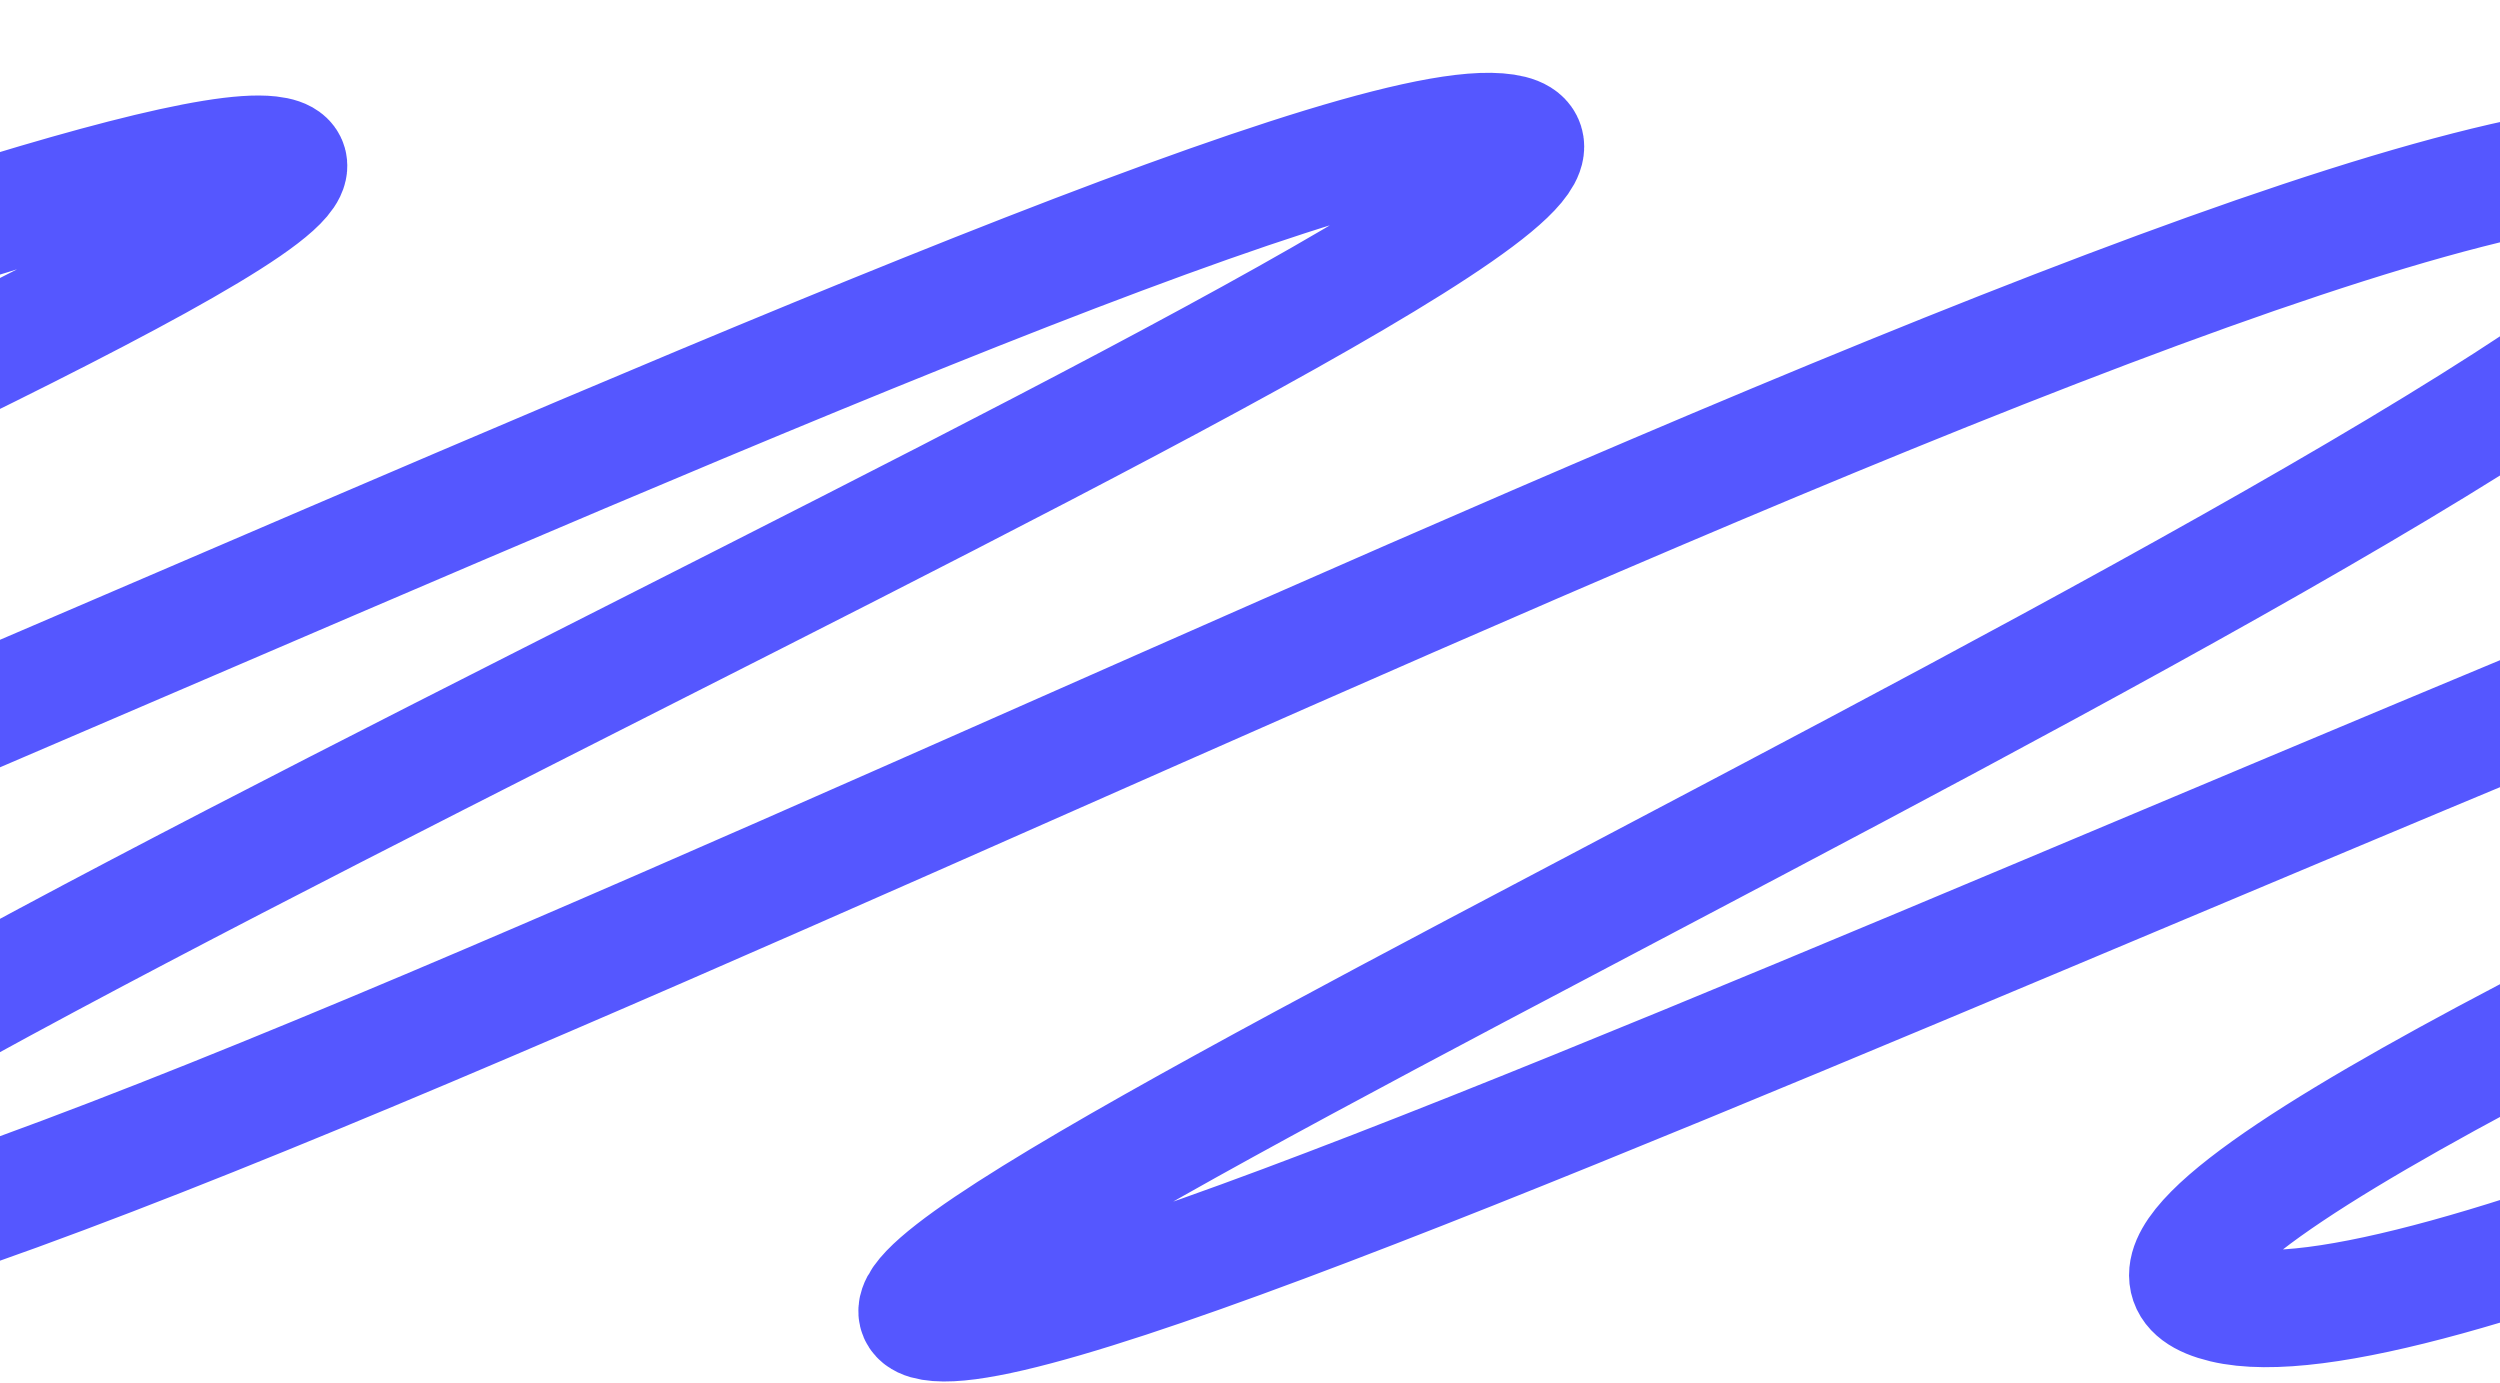 <svg width="320" height="177" viewBox="0 0 320 177" fill="none" xmlns="http://www.w3.org/2000/svg">
<path d="M-326.982 154.356C-217.674 108.225 7.661 16.731 34.536 19.8C68.13 23.636 -259.999 151.972 -212.049 163.405C-164.099 174.838 151.163 13.668 191.785 16.866C232.408 20.065 -95.622 159.81 -47.675 164.946C0.272 170.083 296.522 9.798 344.472 21.231C392.422 32.664 86.28 166.645 119.967 169.297C153.654 171.95 460.606 21.356 516.091 25.724C571.576 30.093 237.193 155.555 284.647 166.949C332.102 178.343 629.044 9.263 688.399 15.128C747.754 20.992 385.624 163.328 430.209 166.838C474.795 170.349 820.178 0.148 871.902 7.965" stroke="#5557FF" stroke-width="15"/>
</svg>
